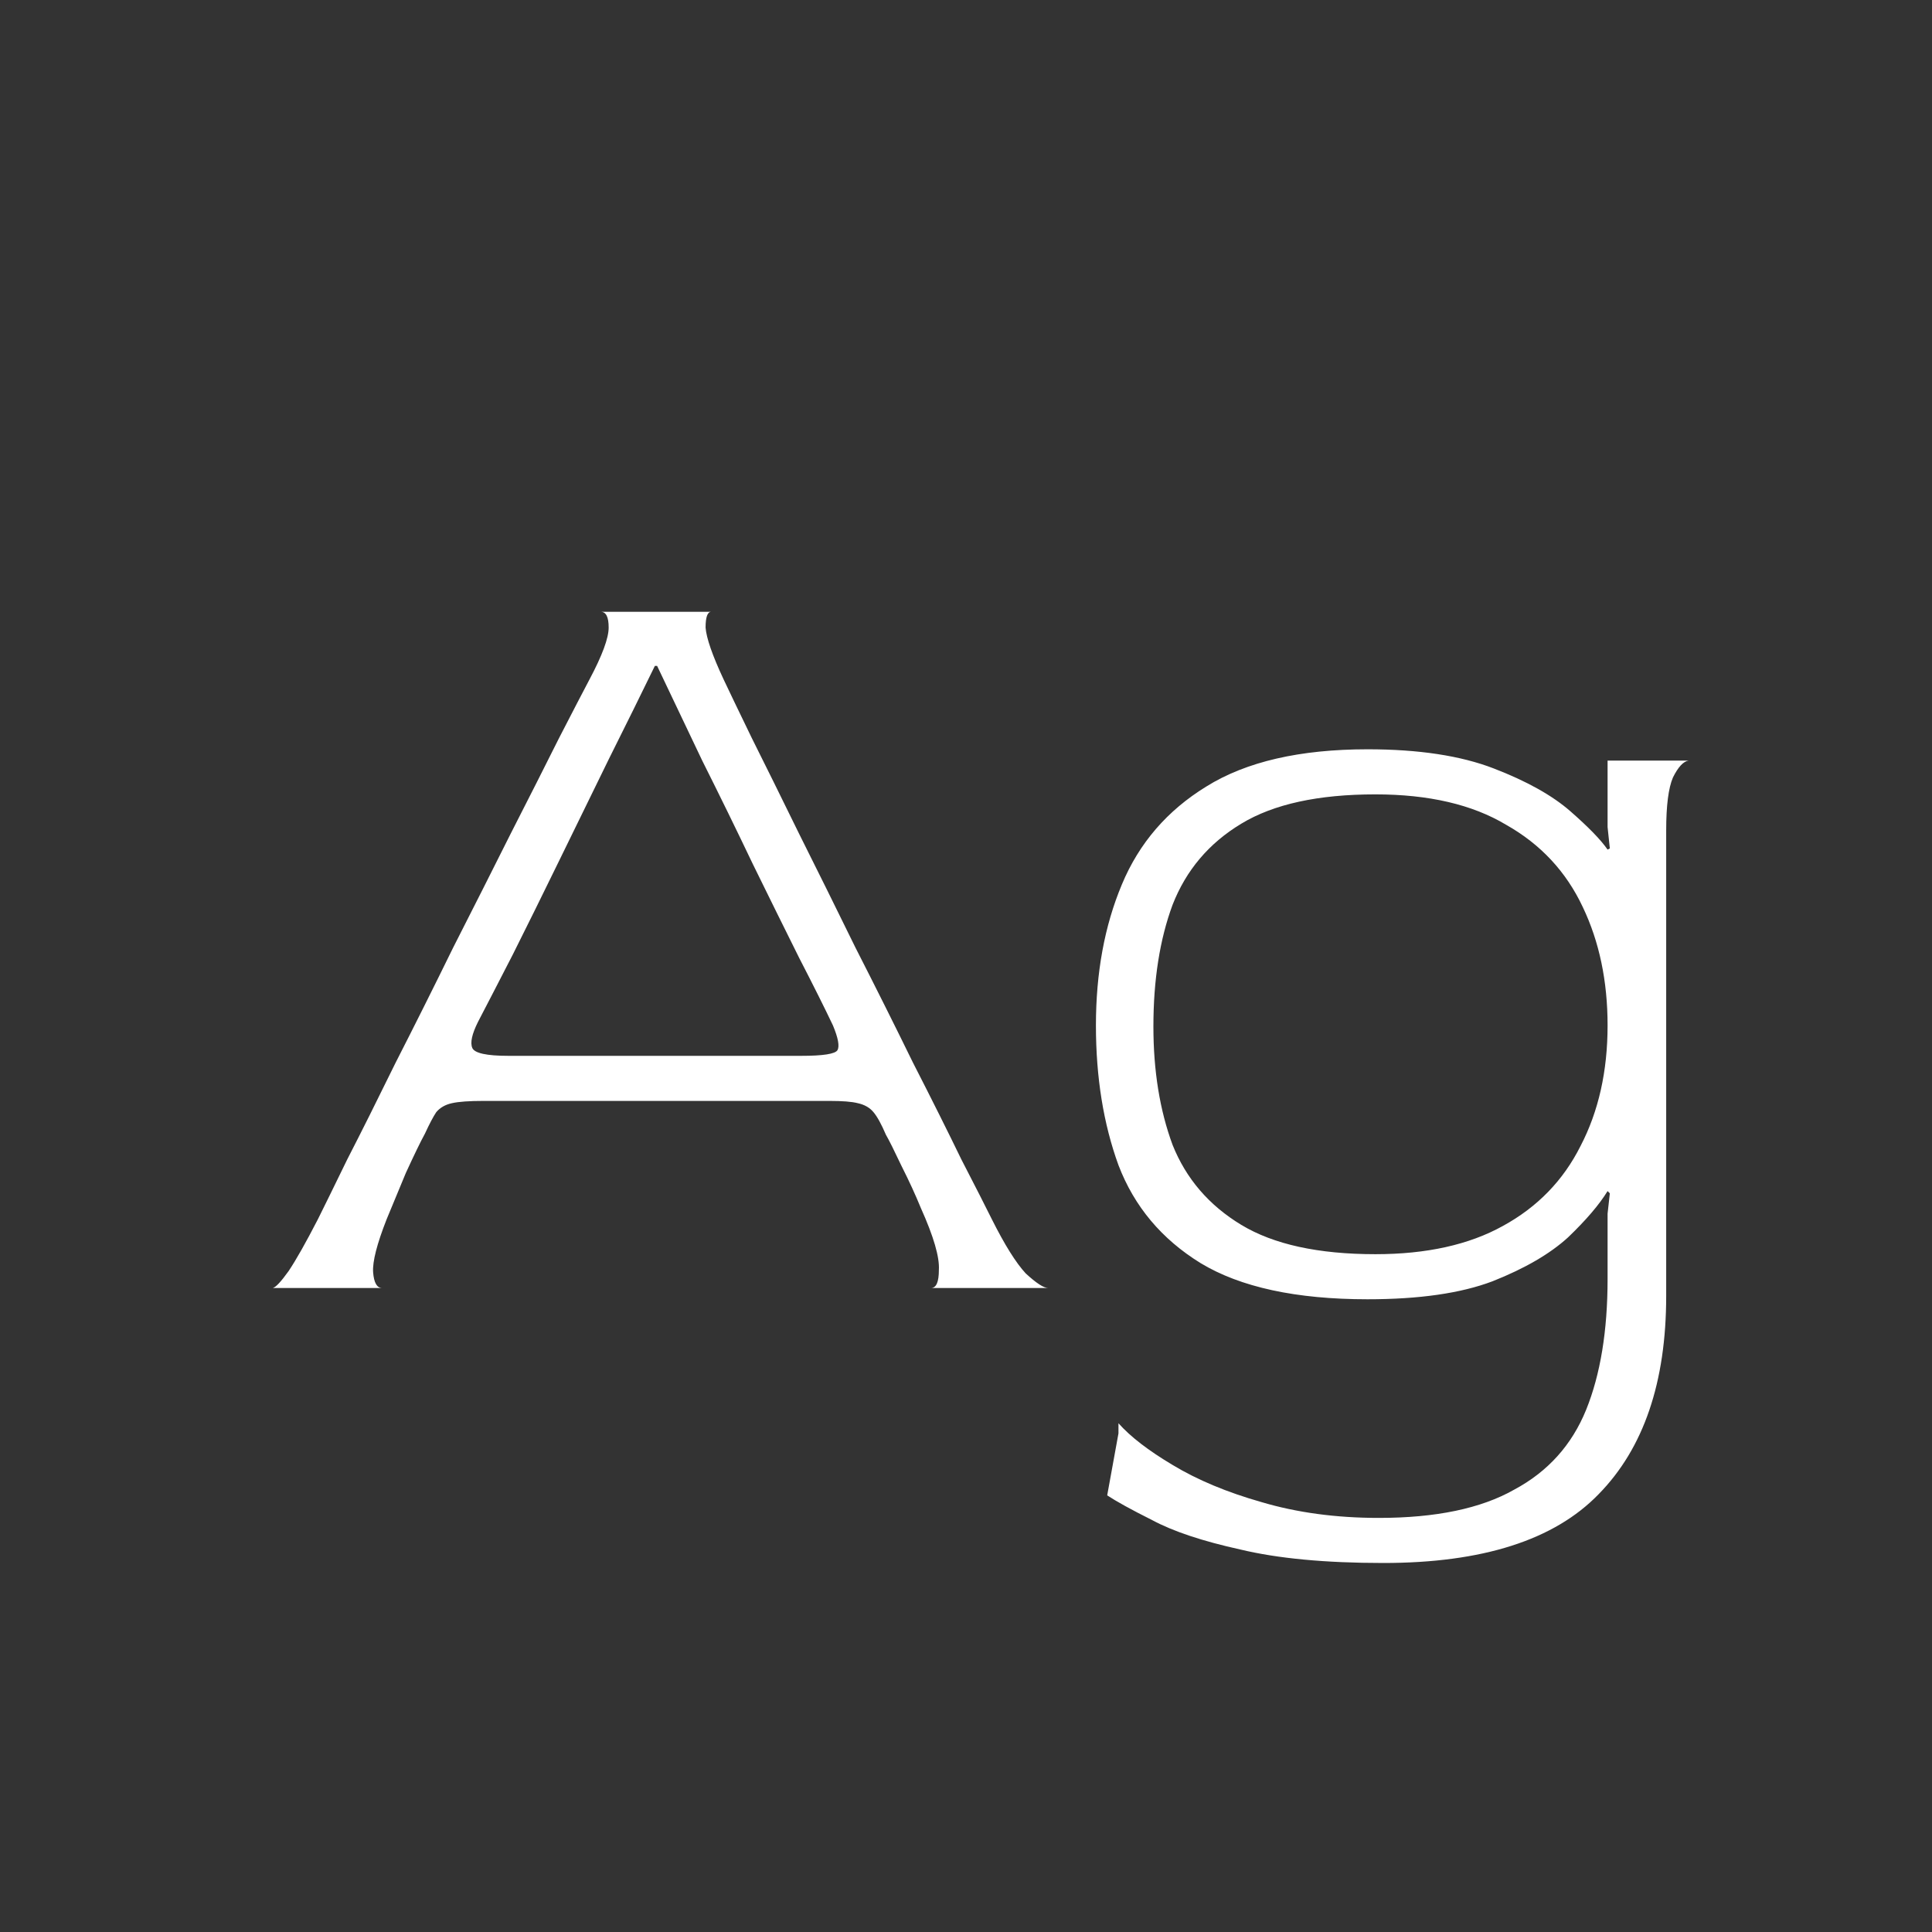 <svg width="24" height="24" viewBox="0 0 24 24" fill="none" xmlns="http://www.w3.org/2000/svg">
<rect x="0" y="0" width="24" height="24" fill="#333333" stroke="none"/>
<path d="M3.389 16C3.427 15.99 3.492 15.92 3.585 15.79C3.679 15.65 3.8 15.435 3.949 15.146C4.024 14.996 4.145 14.749 4.313 14.404C4.491 14.058 4.691 13.657 4.915 13.2C5.149 12.742 5.387 12.266 5.629 11.772C5.881 11.277 6.119 10.806 6.343 10.358C6.577 9.9 6.777 9.504 6.945 9.168C7.123 8.822 7.249 8.58 7.323 8.44C7.482 8.141 7.561 7.926 7.561 7.796C7.561 7.665 7.529 7.6 7.463 7.6H8.835C8.789 7.6 8.765 7.665 8.765 7.796C8.775 7.926 8.849 8.141 8.989 8.44C9.055 8.58 9.171 8.822 9.339 9.168C9.507 9.504 9.703 9.9 9.927 10.358C10.151 10.806 10.385 11.277 10.627 11.772C10.879 12.266 11.117 12.742 11.341 13.2C11.575 13.657 11.775 14.058 11.943 14.404C12.121 14.749 12.247 14.996 12.321 15.146C12.48 15.463 12.62 15.687 12.741 15.818C12.872 15.939 12.965 16 13.021 16H11.565C11.631 16 11.663 15.925 11.663 15.776C11.673 15.617 11.598 15.36 11.439 15.006C11.374 14.847 11.295 14.674 11.201 14.488C11.108 14.292 11.043 14.161 11.005 14.096C10.949 13.965 10.898 13.872 10.851 13.816C10.805 13.76 10.739 13.722 10.655 13.704C10.581 13.685 10.464 13.676 10.305 13.676H6.007C5.83 13.676 5.699 13.685 5.615 13.704C5.531 13.722 5.466 13.76 5.419 13.816C5.382 13.872 5.335 13.96 5.279 14.082C5.223 14.184 5.144 14.348 5.041 14.572C4.948 14.796 4.869 14.987 4.803 15.146C4.682 15.454 4.626 15.673 4.635 15.804C4.645 15.934 4.682 16 4.747 16H3.389ZM6.315 13.116H9.955C10.226 13.116 10.375 13.092 10.403 13.046C10.431 12.999 10.413 12.896 10.347 12.738C10.245 12.523 10.105 12.243 9.927 11.898C9.75 11.543 9.559 11.156 9.353 10.736C9.148 10.306 8.938 9.877 8.723 9.448C8.518 9.018 8.331 8.626 8.163 8.272H8.135C7.967 8.617 7.776 9.004 7.561 9.434C7.356 9.854 7.151 10.274 6.945 10.694C6.74 11.114 6.549 11.501 6.371 11.856C6.194 12.201 6.049 12.481 5.937 12.696C5.863 12.845 5.839 12.952 5.867 13.018C5.895 13.083 6.045 13.116 6.315 13.116ZM17.184 19.416C16.465 19.416 15.872 19.36 15.406 19.248C14.939 19.145 14.575 19.024 14.314 18.884C14.052 18.753 13.866 18.65 13.754 18.576L13.894 17.806V17.68C14.043 17.848 14.267 18.02 14.566 18.198C14.874 18.384 15.242 18.538 15.672 18.66C16.11 18.79 16.596 18.856 17.128 18.856C17.837 18.856 18.397 18.739 18.808 18.506C19.228 18.282 19.526 17.95 19.704 17.512C19.881 17.073 19.97 16.532 19.97 15.888V15.076L19.998 14.824L19.97 14.796C19.867 14.964 19.704 15.155 19.48 15.37C19.256 15.575 18.943 15.757 18.542 15.916C18.15 16.065 17.632 16.14 16.988 16.14C16.101 16.14 15.41 15.99 14.916 15.692C14.43 15.393 14.09 14.987 13.894 14.474C13.707 13.96 13.614 13.382 13.614 12.738C13.614 12.084 13.721 11.501 13.936 10.988C14.15 10.474 14.5 10.068 14.986 9.77C15.48 9.462 16.148 9.308 16.988 9.308C17.622 9.308 18.145 9.387 18.556 9.546C18.966 9.704 19.284 9.882 19.508 10.078C19.732 10.274 19.886 10.432 19.97 10.554L19.998 10.54L19.97 10.274V9.448H20.978C20.912 9.457 20.847 9.527 20.782 9.658C20.726 9.788 20.698 10.008 20.698 10.316V16.098C20.698 17.171 20.418 17.992 19.858 18.562C19.307 19.131 18.416 19.416 17.184 19.416ZM17.086 15.58C17.72 15.58 18.248 15.463 18.668 15.23C19.097 14.996 19.419 14.665 19.634 14.236C19.858 13.806 19.97 13.307 19.97 12.738C19.97 12.187 19.867 11.697 19.662 11.268C19.456 10.829 19.139 10.488 18.71 10.246C18.29 9.994 17.748 9.868 17.086 9.868C16.376 9.868 15.821 9.989 15.42 10.232C15.018 10.474 14.734 10.81 14.566 11.24C14.407 11.669 14.328 12.173 14.328 12.752C14.328 13.302 14.407 13.792 14.566 14.222C14.734 14.642 15.018 14.973 15.42 15.216C15.821 15.458 16.376 15.58 17.086 15.58Z" fill="white"/>
</svg>

